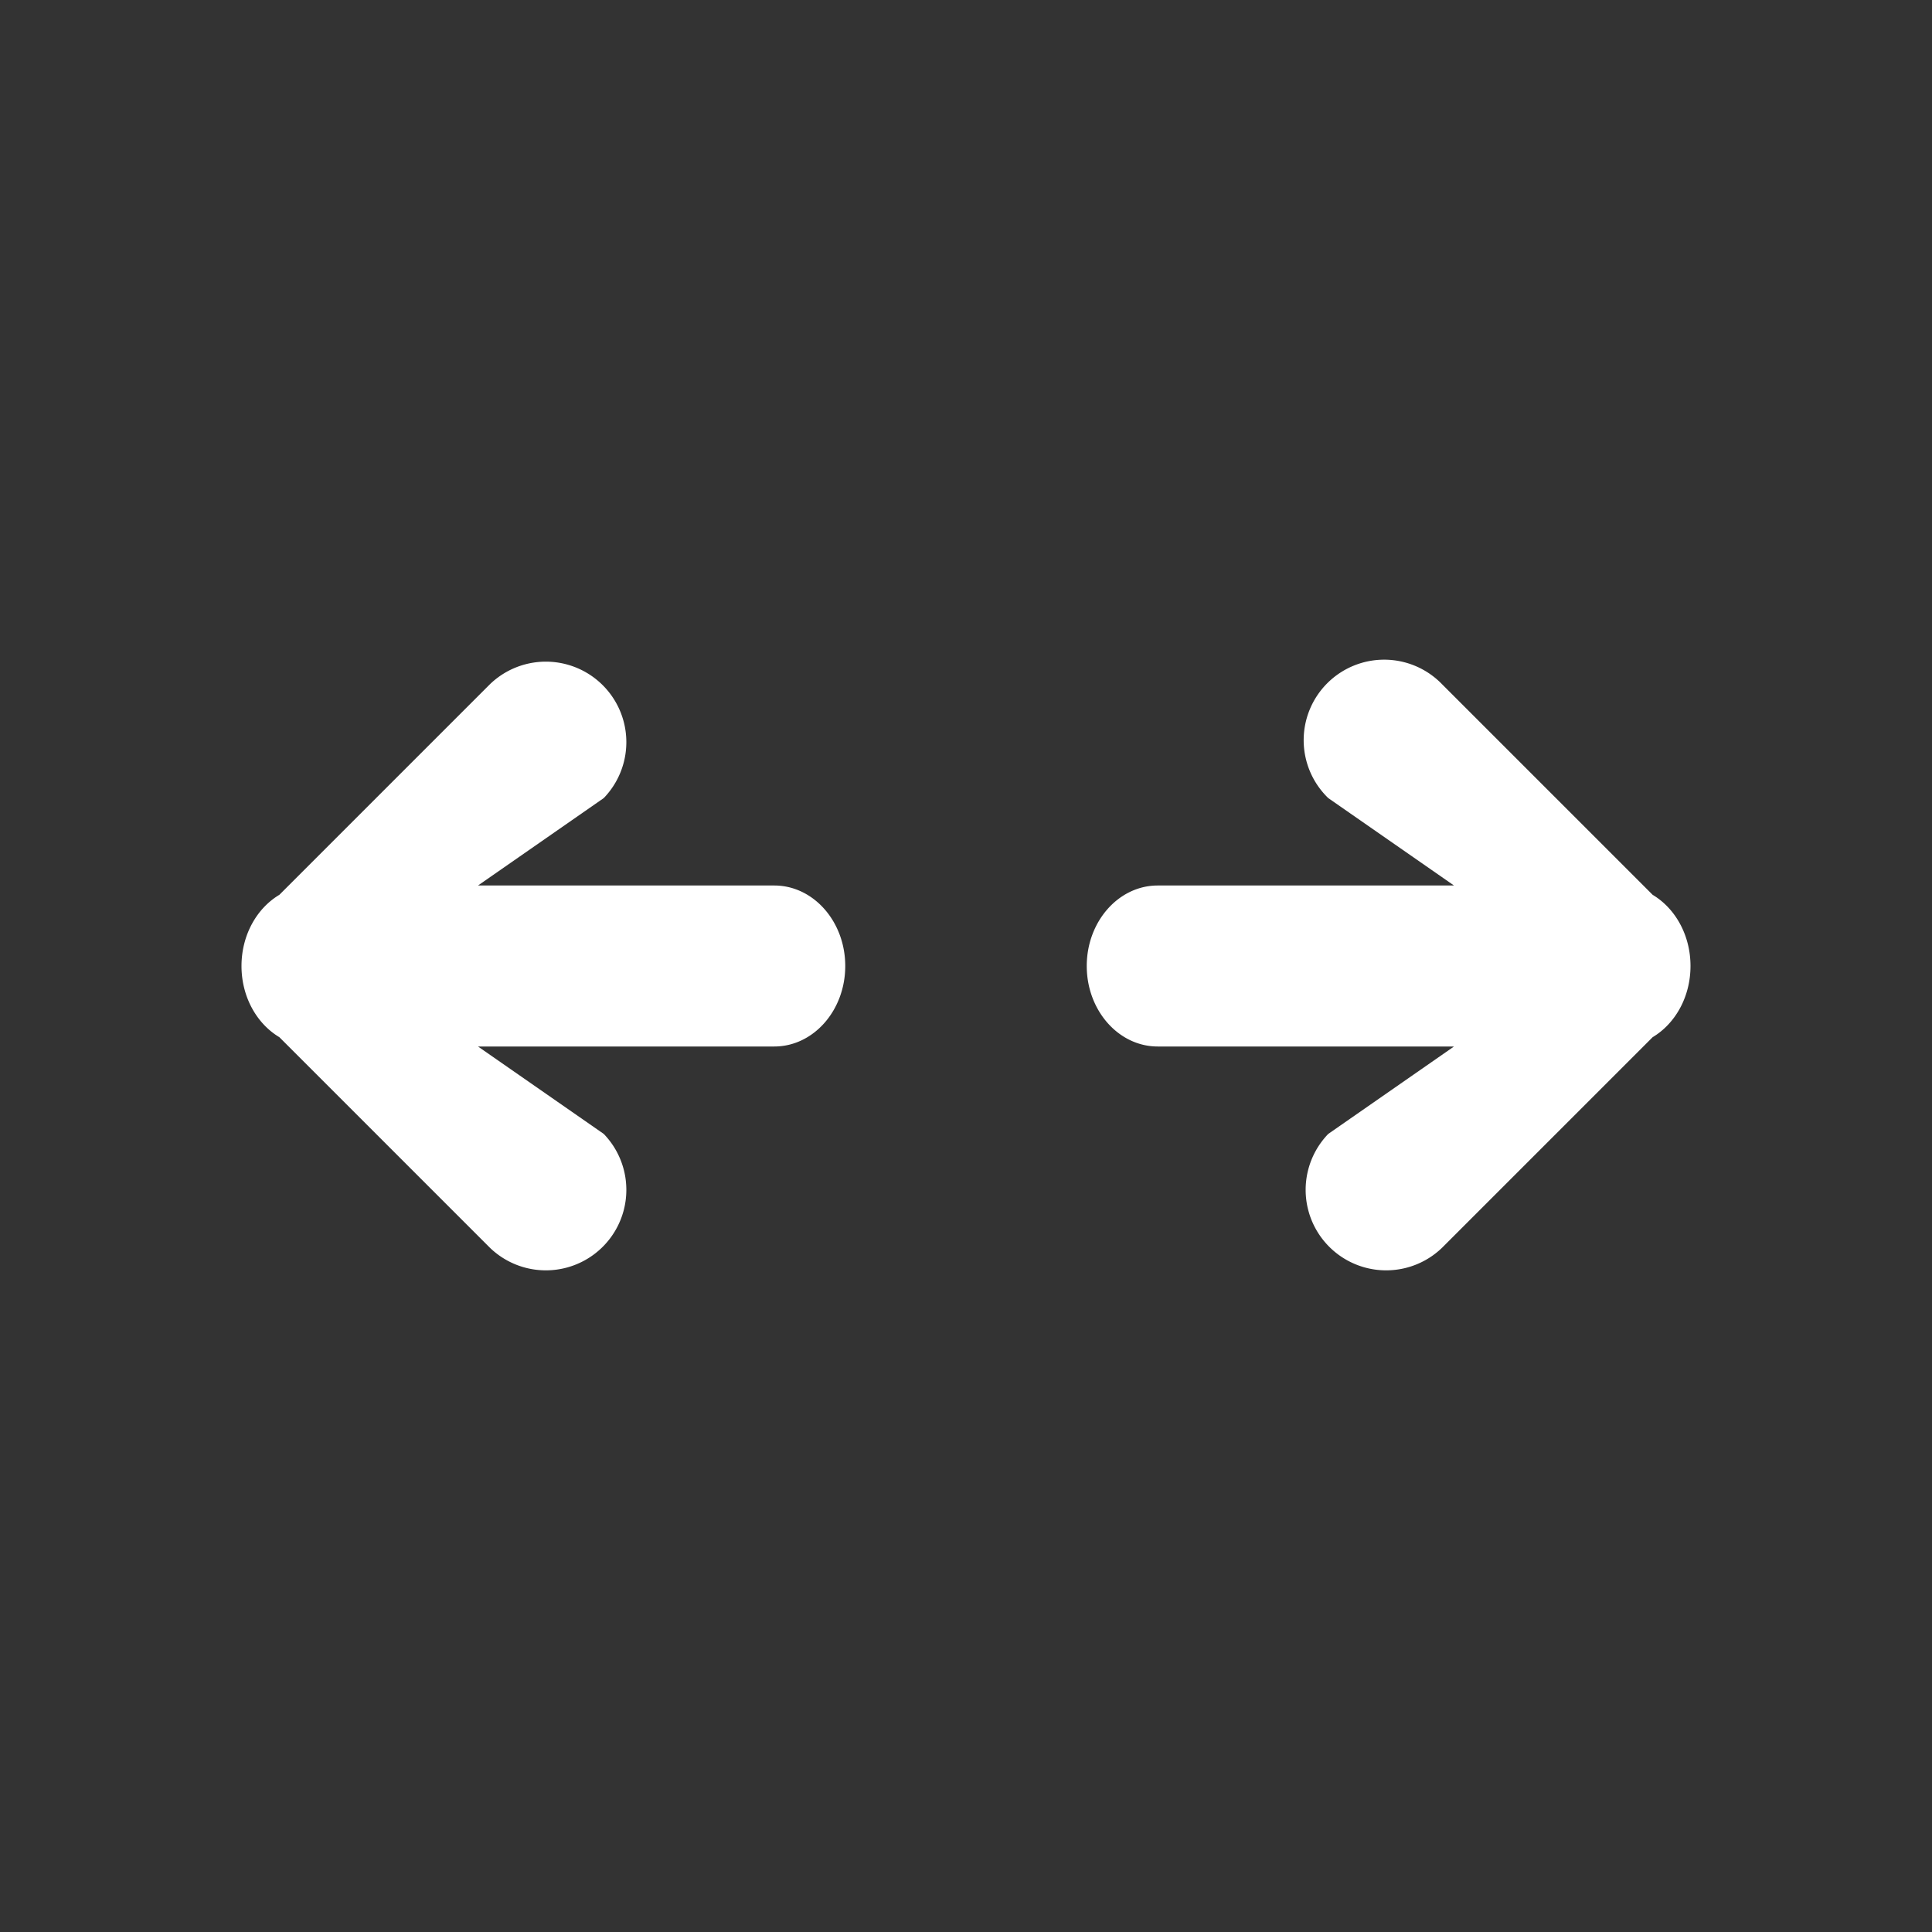 <svg xmlns="http://www.w3.org/2000/svg" width="24" height="24" viewBox="0 0 24 24" role="presentation"><rect x="0" y="0" width="24" height="24" fill="#333333" stroke="none"/><path d="M18.062 11L16.5 9.914A1 1 0 1117.914 8.5l2.616 2.616c.28.167.47.5.47.884s-.19.717-.47.884L17.914 15.5a1 1 0 01-1.414-1.414L18.062 13h-3.68c-.487 0-.882-.448-.882-1s.395-1 .882-1h3.68zM3.47 12.884c-.28-.167-.47-.5-.47-.884s.19-.717.47-.884L6.086 8.5A1 1 0 017.5 9.914L5.938 11h3.68c.487 0 .882.448.882 1s-.395 1-.882 1h-3.68L7.5 14.086A1 1 0 016.086 15.5L3.47 12.884z" fill="#ffffffb3"/></svg>